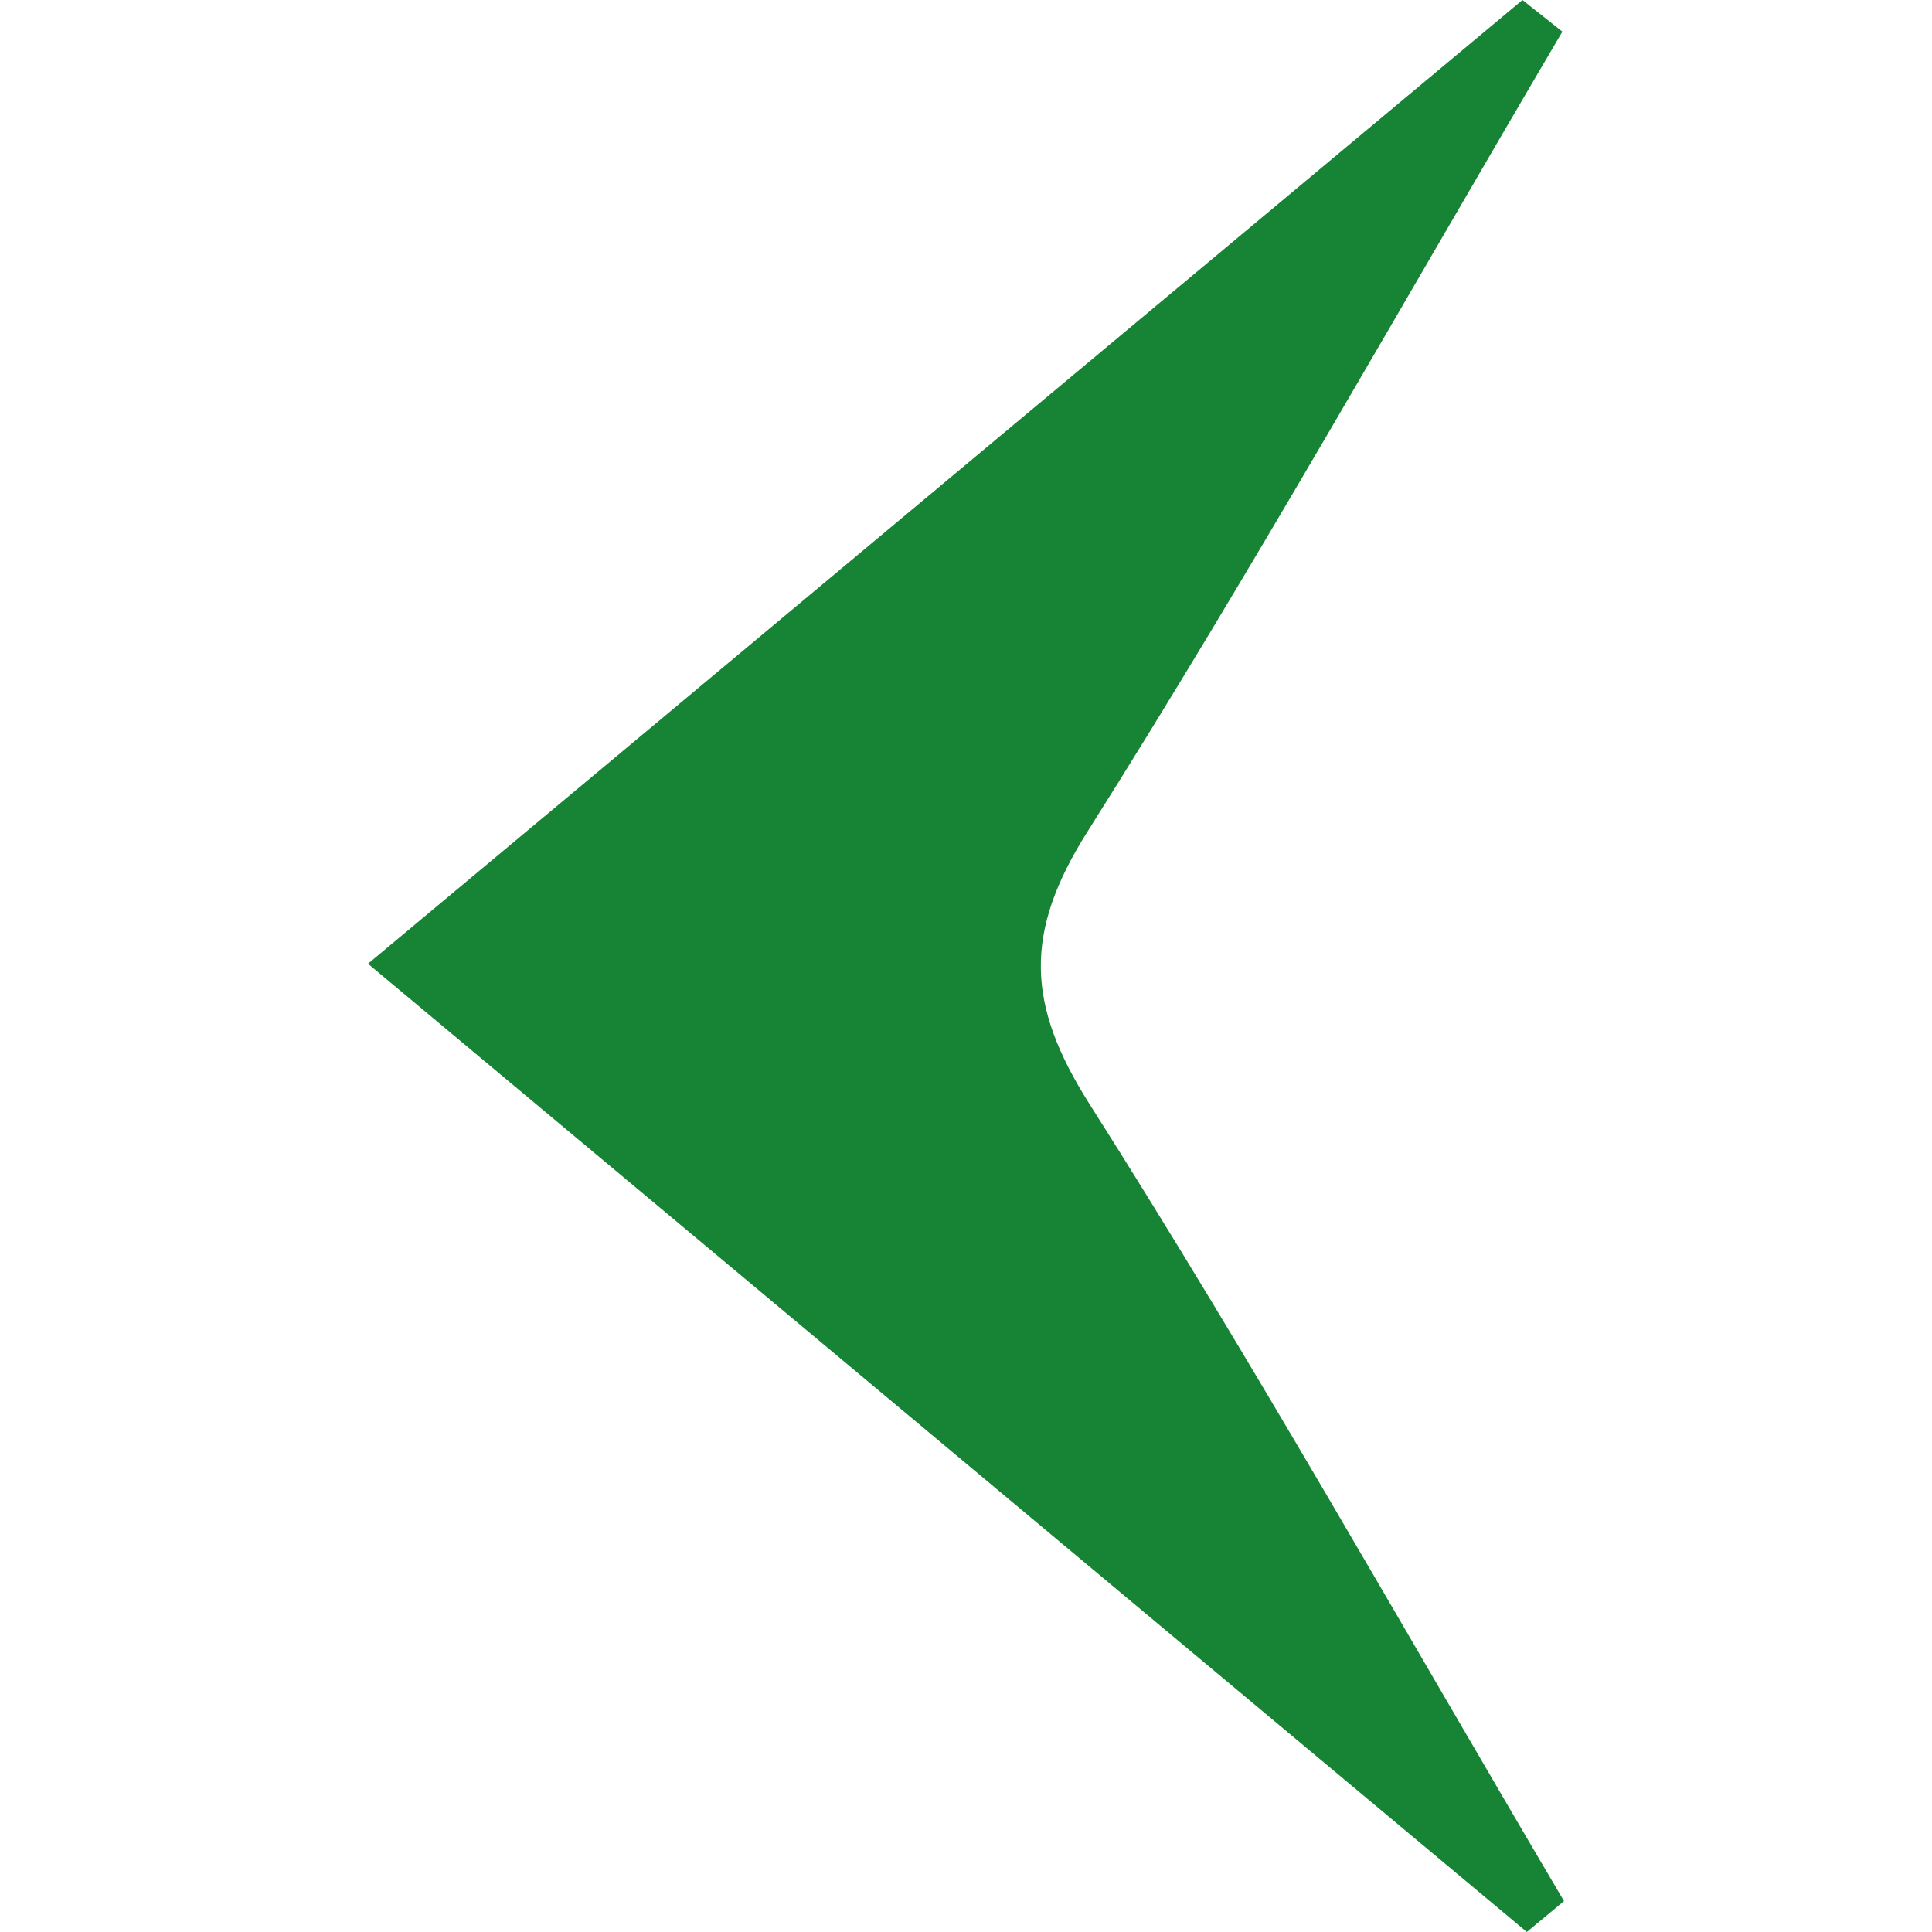 <svg width="50" height="50" viewBox="0 0 39 63" fill="none" xmlns="http://www.w3.org/2000/svg" class="jss67"><path d="M37.645 0C25.306 10.301 12.965 20.602 0 31.426C12.788 42.113 25.288 52.555 37.788 63C38.192 62.664 38.597 62.328 39 61.992C33.873 53.308 28.929 44.51 23.525 35.997C21.457 32.739 21.388 30.399 23.463 27.116C28.863 18.567 33.815 9.745 38.947 1.032C38.513 0.689 38.079 0.345 37.645 0Z" fill="#178435"></path></svg>